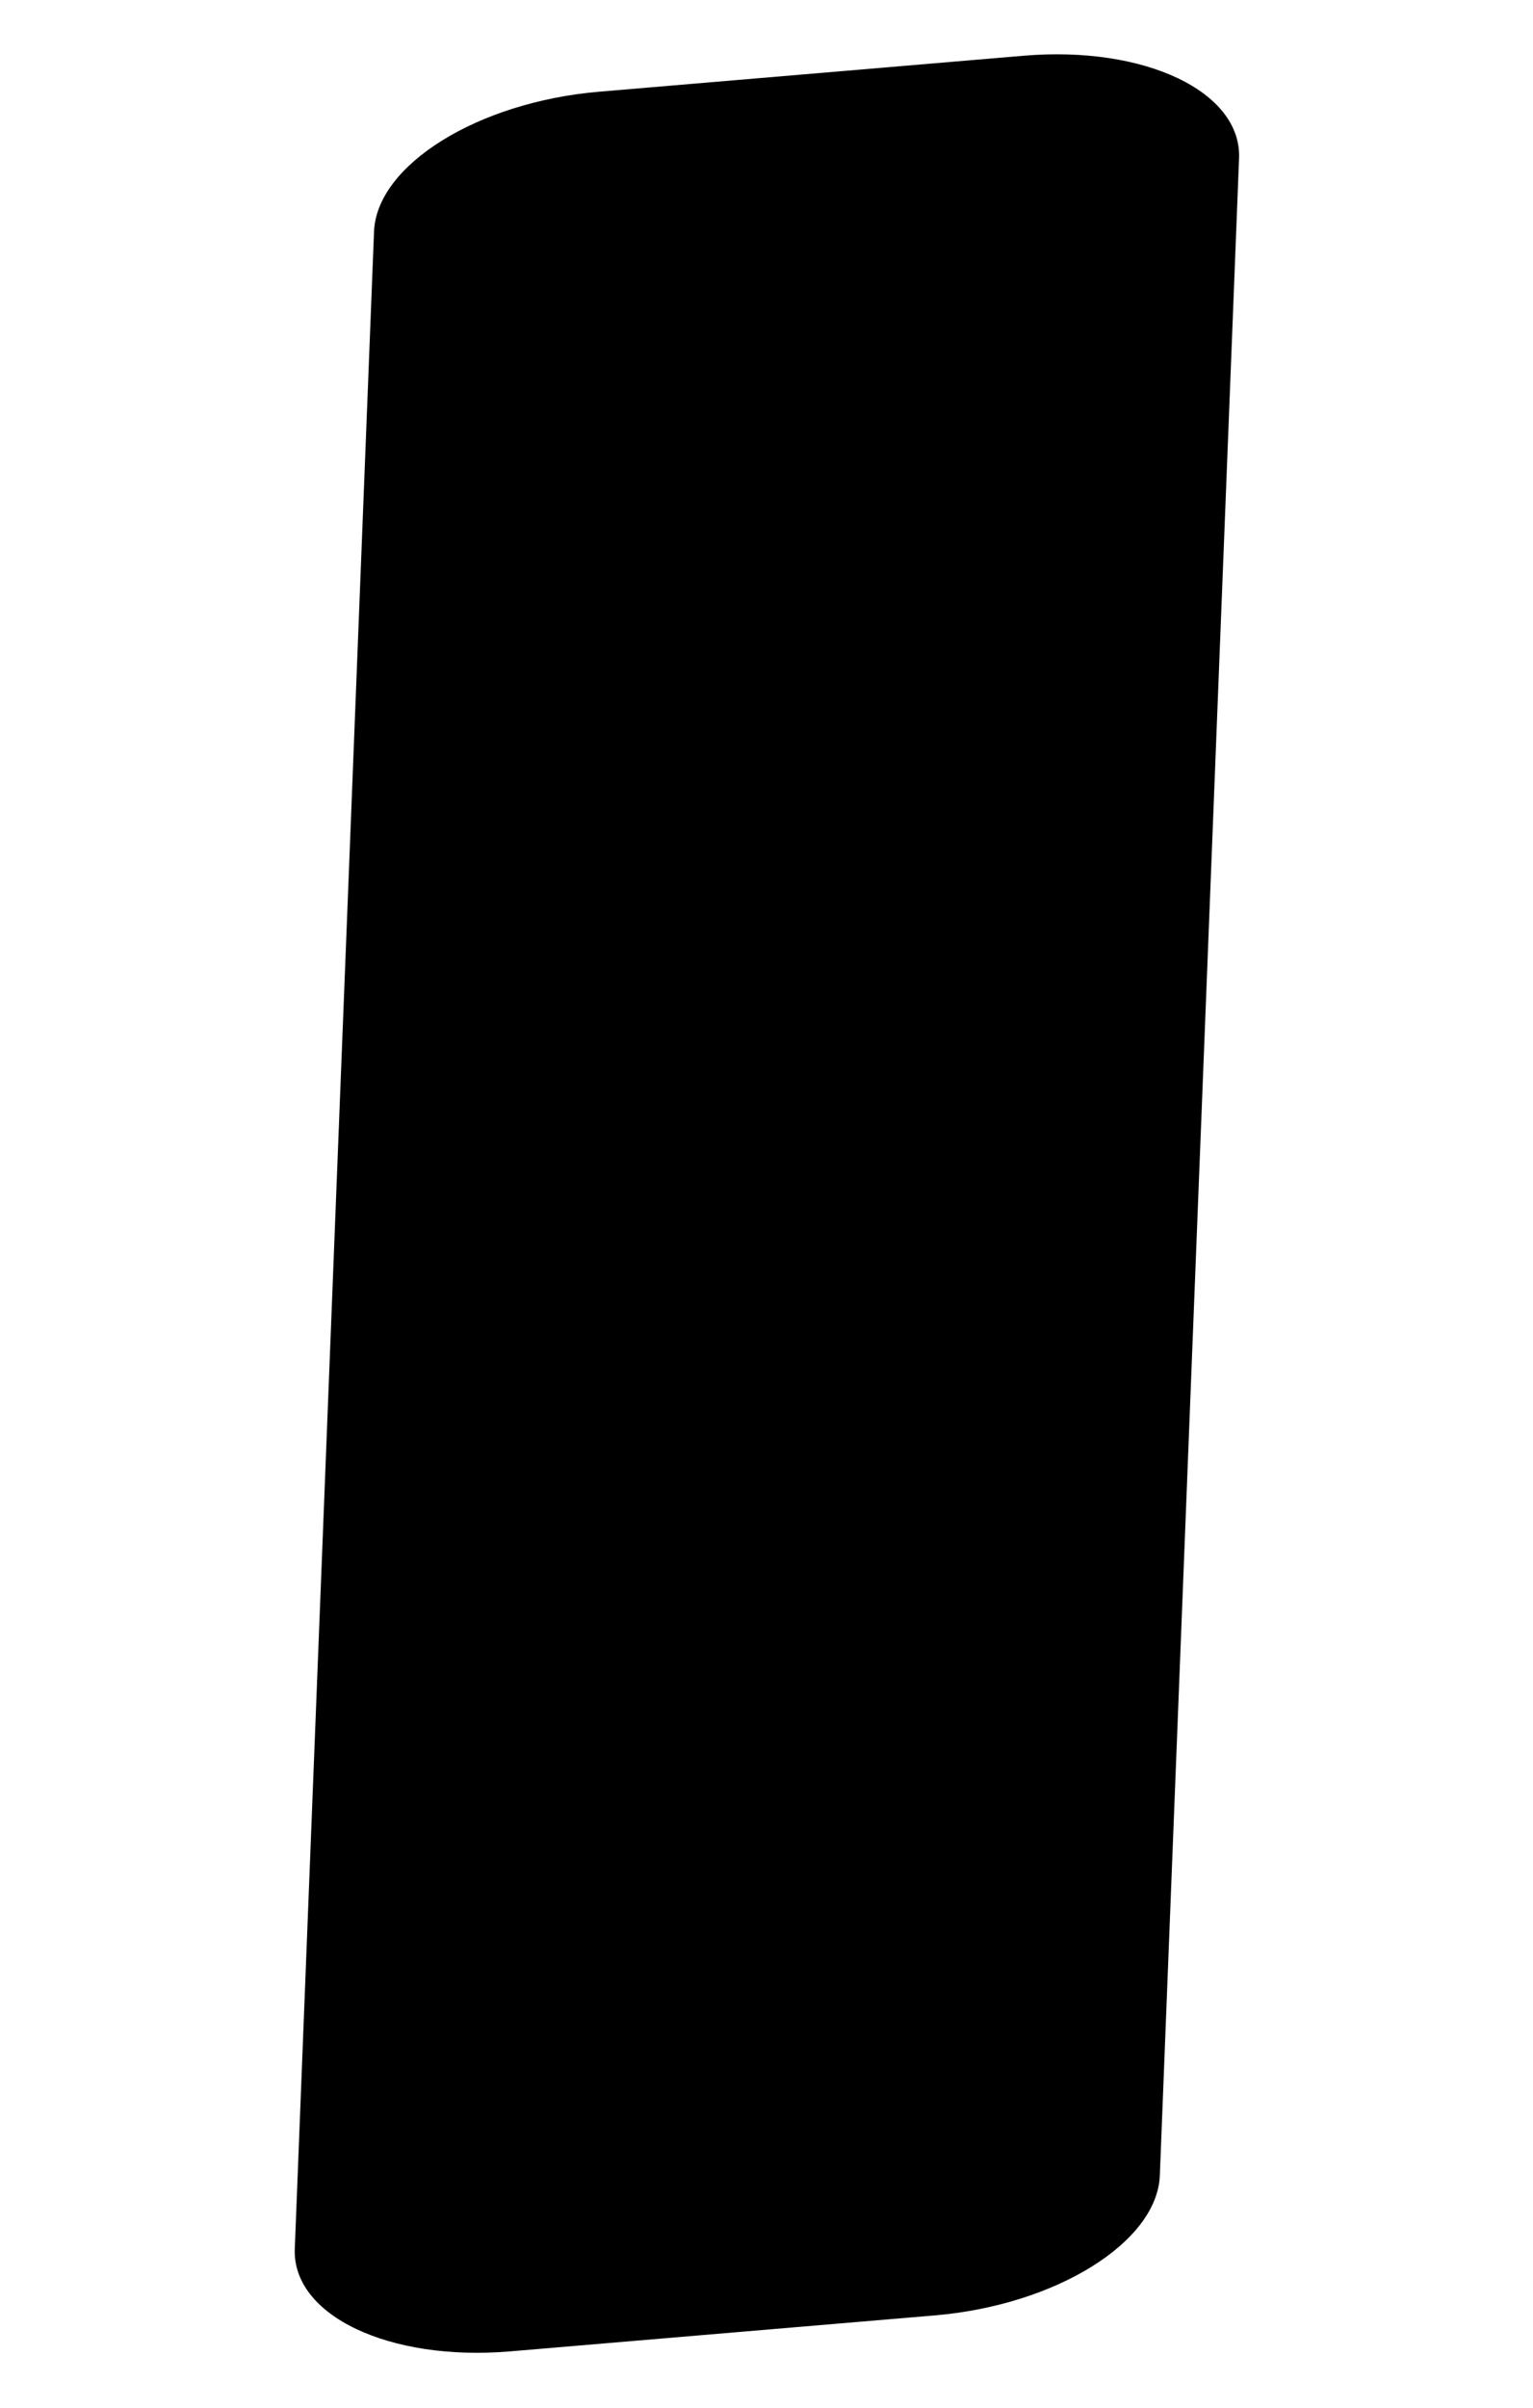 <svg width="158" height="248" viewBox="0 0 158 248" fill="none" xmlns="http://www.w3.org/2000/svg">
<path d="M30.382 231.604L38.549 23.854C38.818 16.988 49.253 10.504 61.74 9.446L105.492 5.741C117.979 4.683 127.975 9.435 127.705 16.302L119.539 224.052C119.27 230.918 108.834 237.402 96.348 238.46L52.596 242.164C40.109 243.222 30.113 238.471 30.382 231.604Z" fill="black"/>
</svg>
